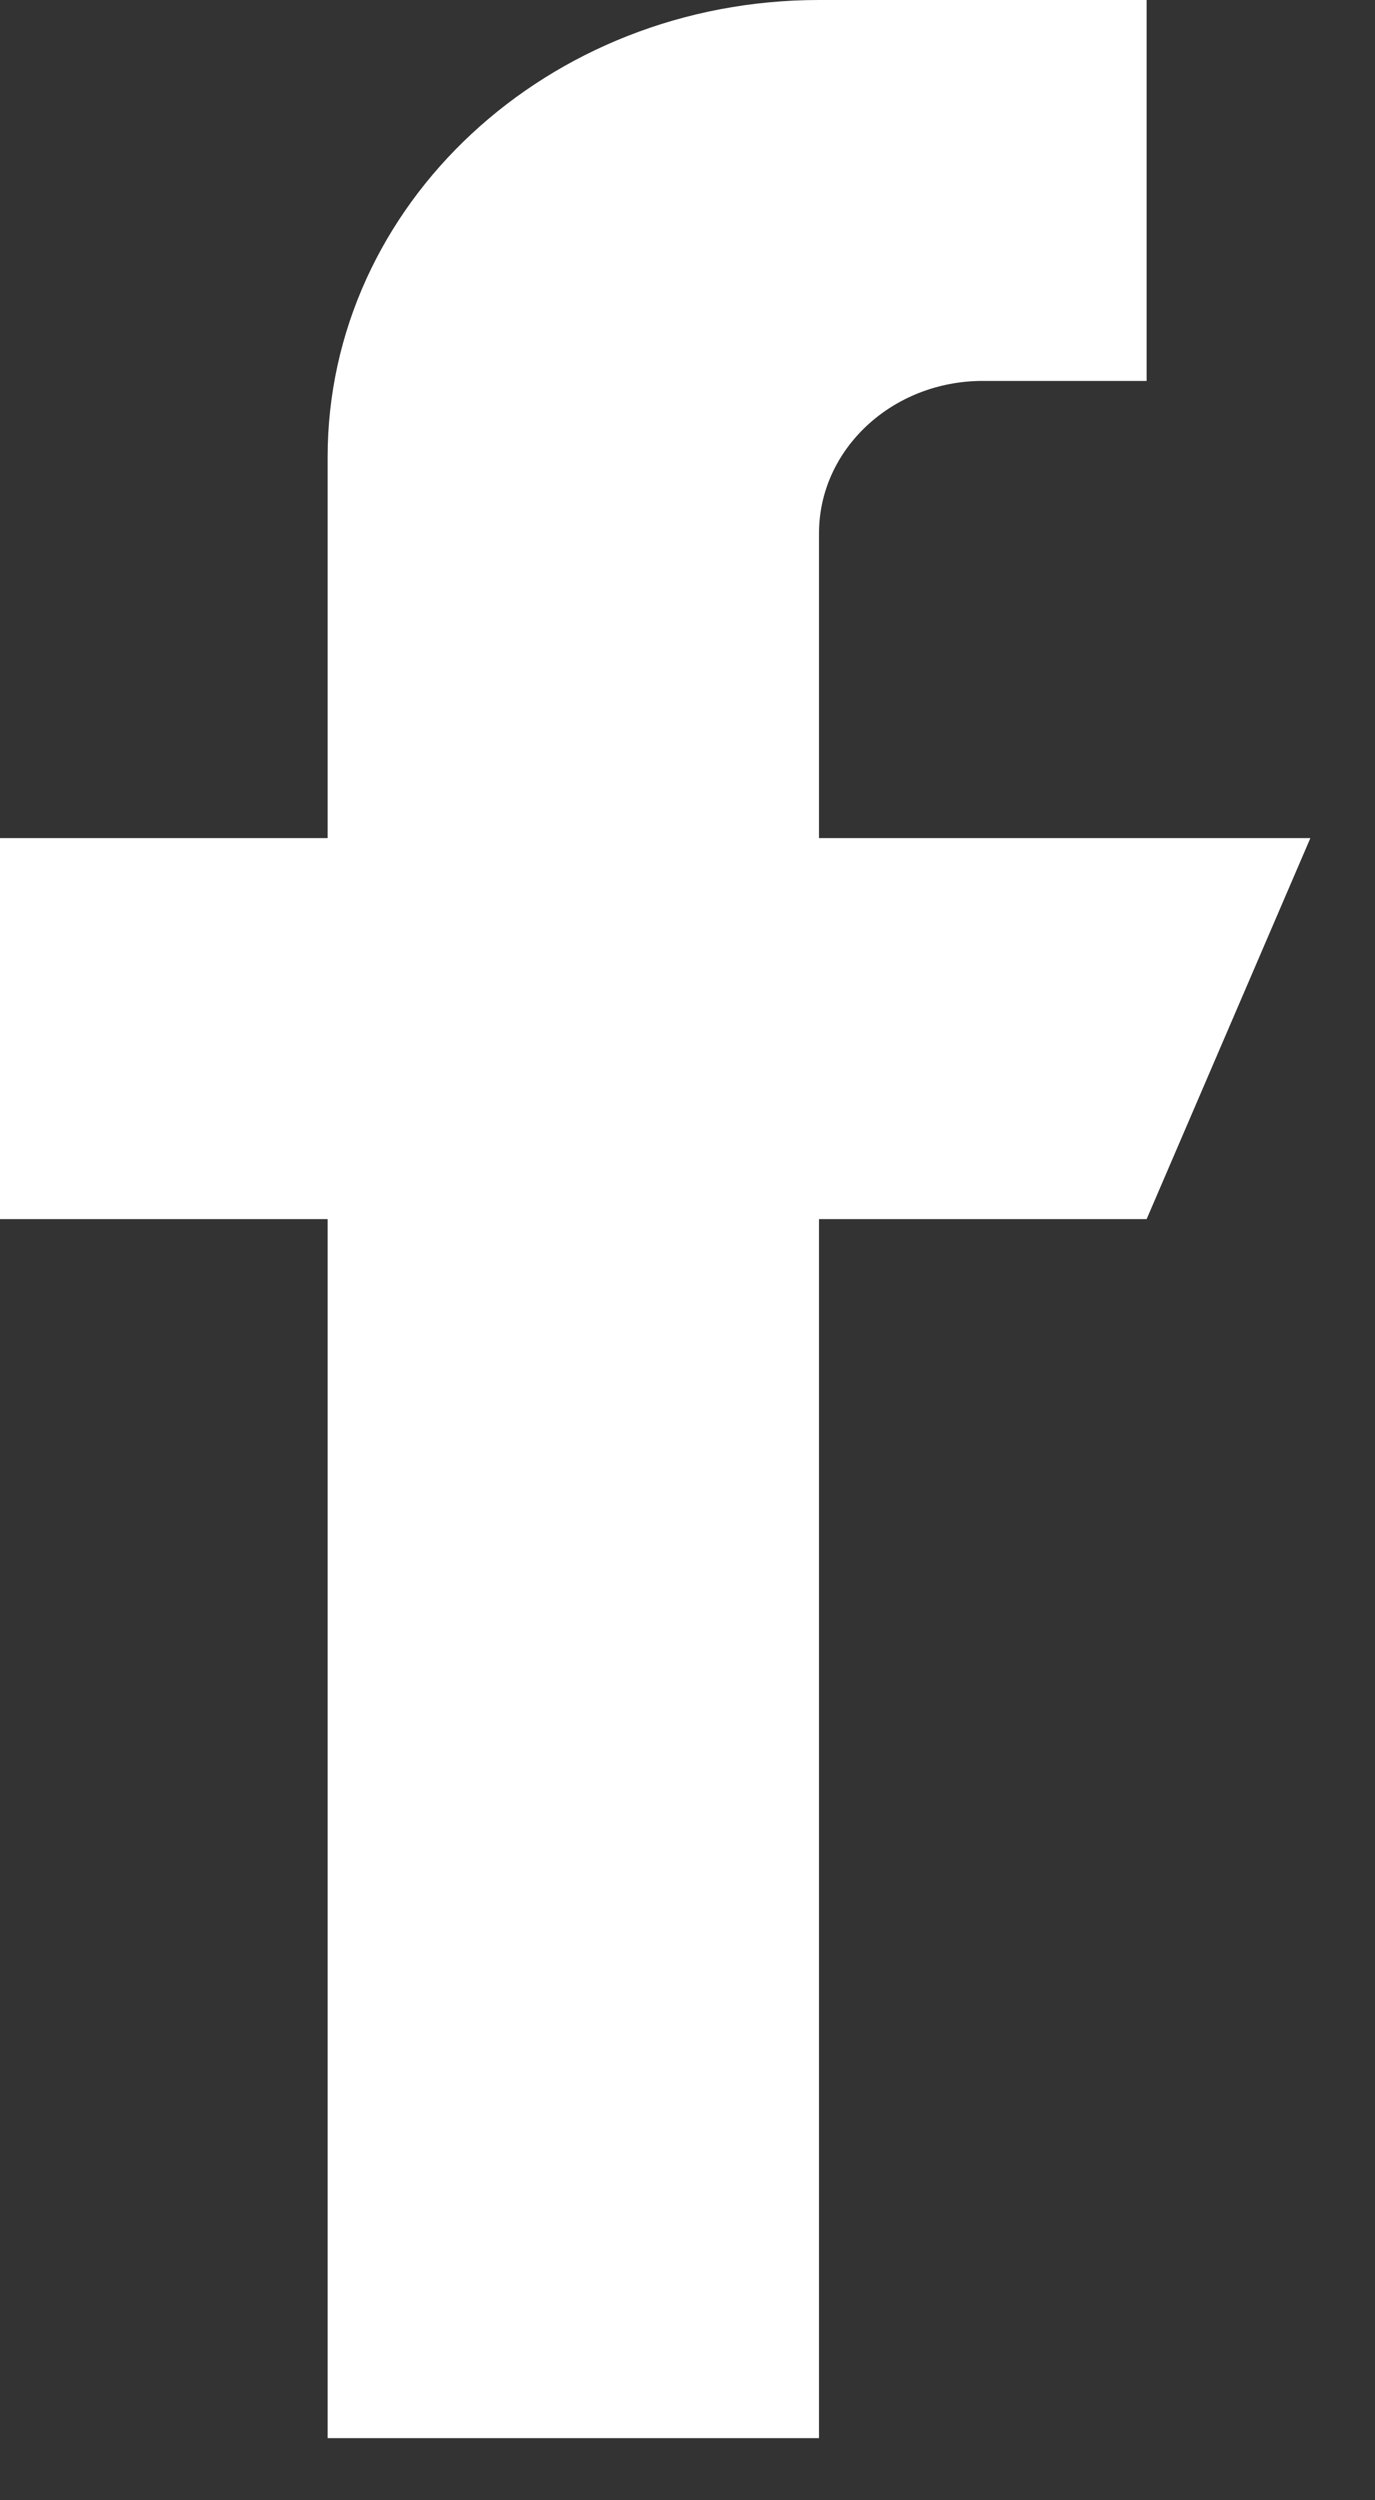 <svg width="11" height="20" viewBox="0 0 11 20" fill="none" xmlns="http://www.w3.org/2000/svg">
<rect x="0" y="0" width="11" height="20" fill="#333333" stroke="none"/>
<path d="M6.552 6.704V4.266C6.552 3.593 7.139 3.047 7.863 3.047H9.173V0H6.552C4.381 0 2.621 1.637 2.621 3.657V6.704H0V9.752H2.621V19.503H6.552V9.752H9.173L10.483 6.704H6.552Z" fill="white"/>
</svg>

